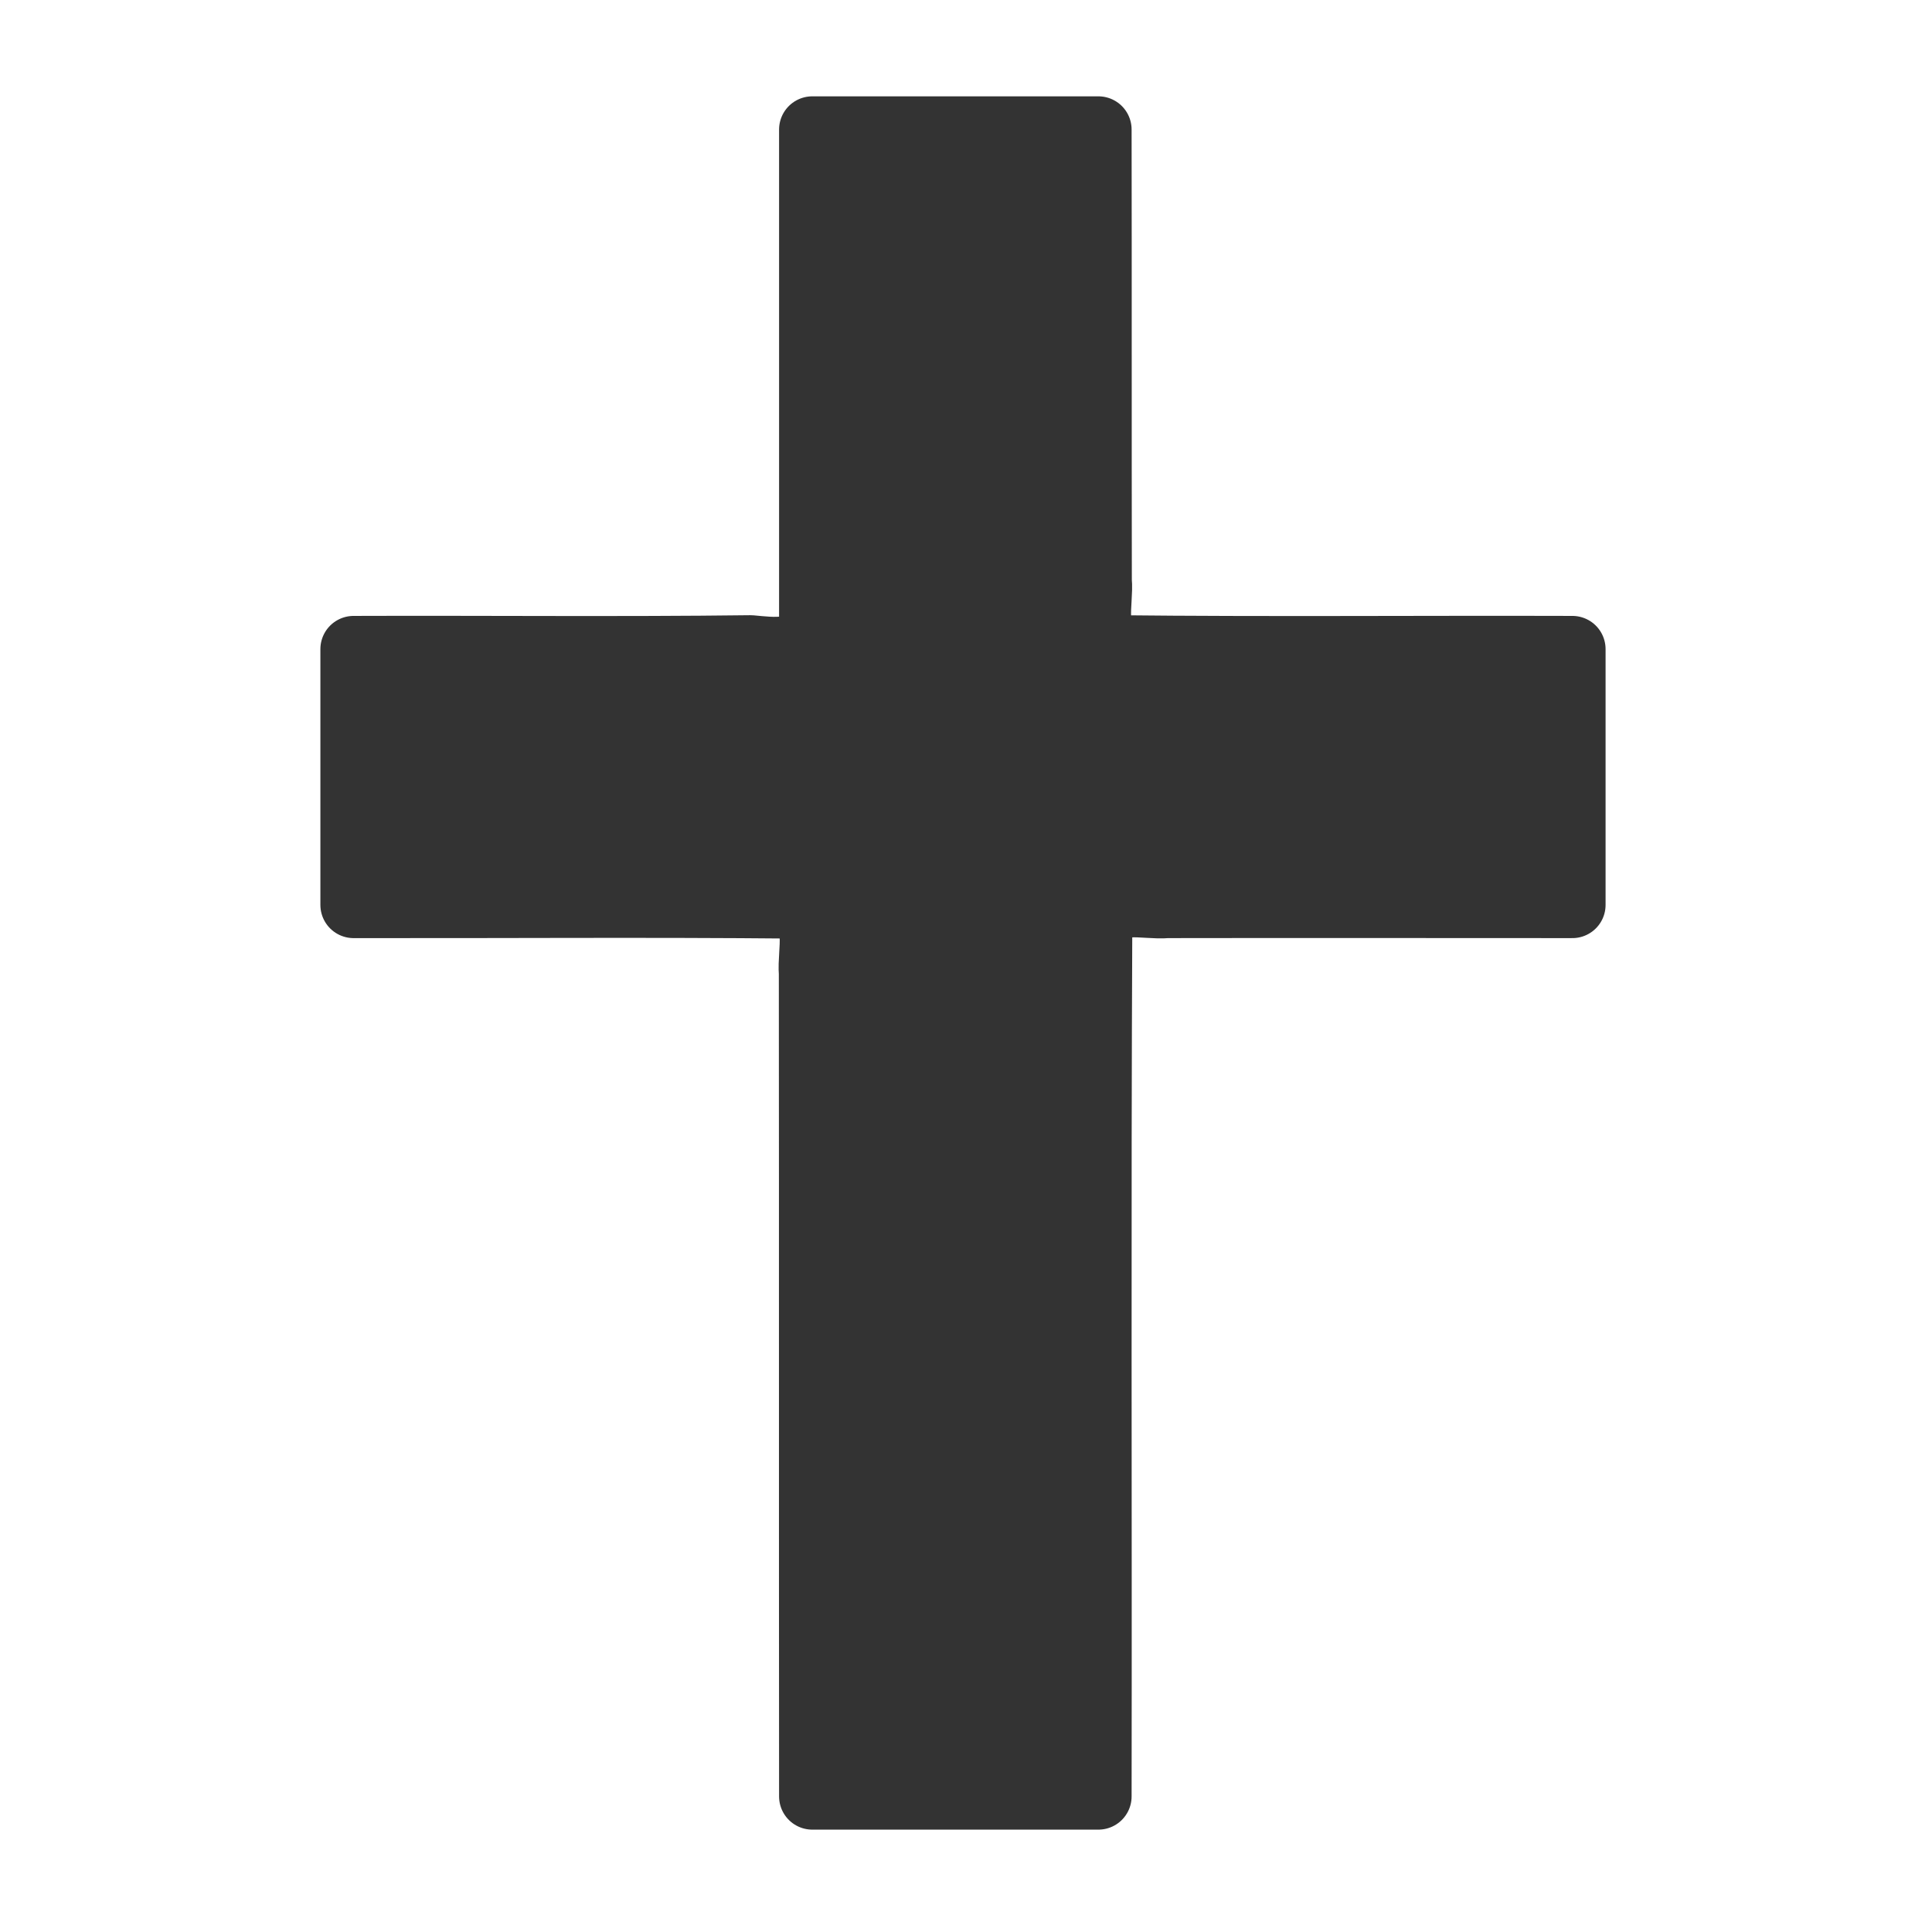 <?xml version="1.0" encoding="UTF-8"?>
<svg xmlns="http://www.w3.org/2000/svg" xmlns:xlink="http://www.w3.org/1999/xlink" width="32" height="32" viewBox="0 0 32 32">
<path fill-rule="nonzero" fill="rgb(20%, 20%, 20%)" fill-opacity="1" stroke-width="20" stroke-linecap="round" stroke-linejoin="round" stroke="rgb(20%, 20%, 20%)" stroke-opacity="1" stroke-miterlimit="4" d="M 244.617 189.463 C 242.28 197.322 232.368 195.835 226.067 195.269 C 186.206 195.764 146.345 195.339 106.484 195.481 C 106.484 221.182 106.484 246.812 106.484 272.512 C 150.806 272.583 195.127 272.229 239.377 272.654 C 247.449 276.335 243.979 286.318 244.546 293.186 C 244.617 375.811 244.546 458.435 244.617 540.989 C 273.362 540.989 302.107 540.989 330.781 540.989 C 330.923 453.267 330.569 365.403 330.994 277.681 C 334.675 269.609 344.658 273.149 351.526 272.512 C 392.166 272.441 432.805 272.512 473.516 272.512 C 473.516 246.812 473.516 221.182 473.516 195.481 C 427.708 195.339 381.758 195.764 336.021 195.269 C 327.949 191.587 331.489 181.604 330.852 174.807 C 330.781 129.495 330.852 84.253 330.781 39.011 C 302.107 39.011 273.362 39.011 244.617 39.011 C 244.617 89.138 244.617 139.336 244.617 189.463 Z M 244.617 189.463 " transform="matrix(0.055, 0, 0, 0.055, 0, 0)"/>
</svg>
